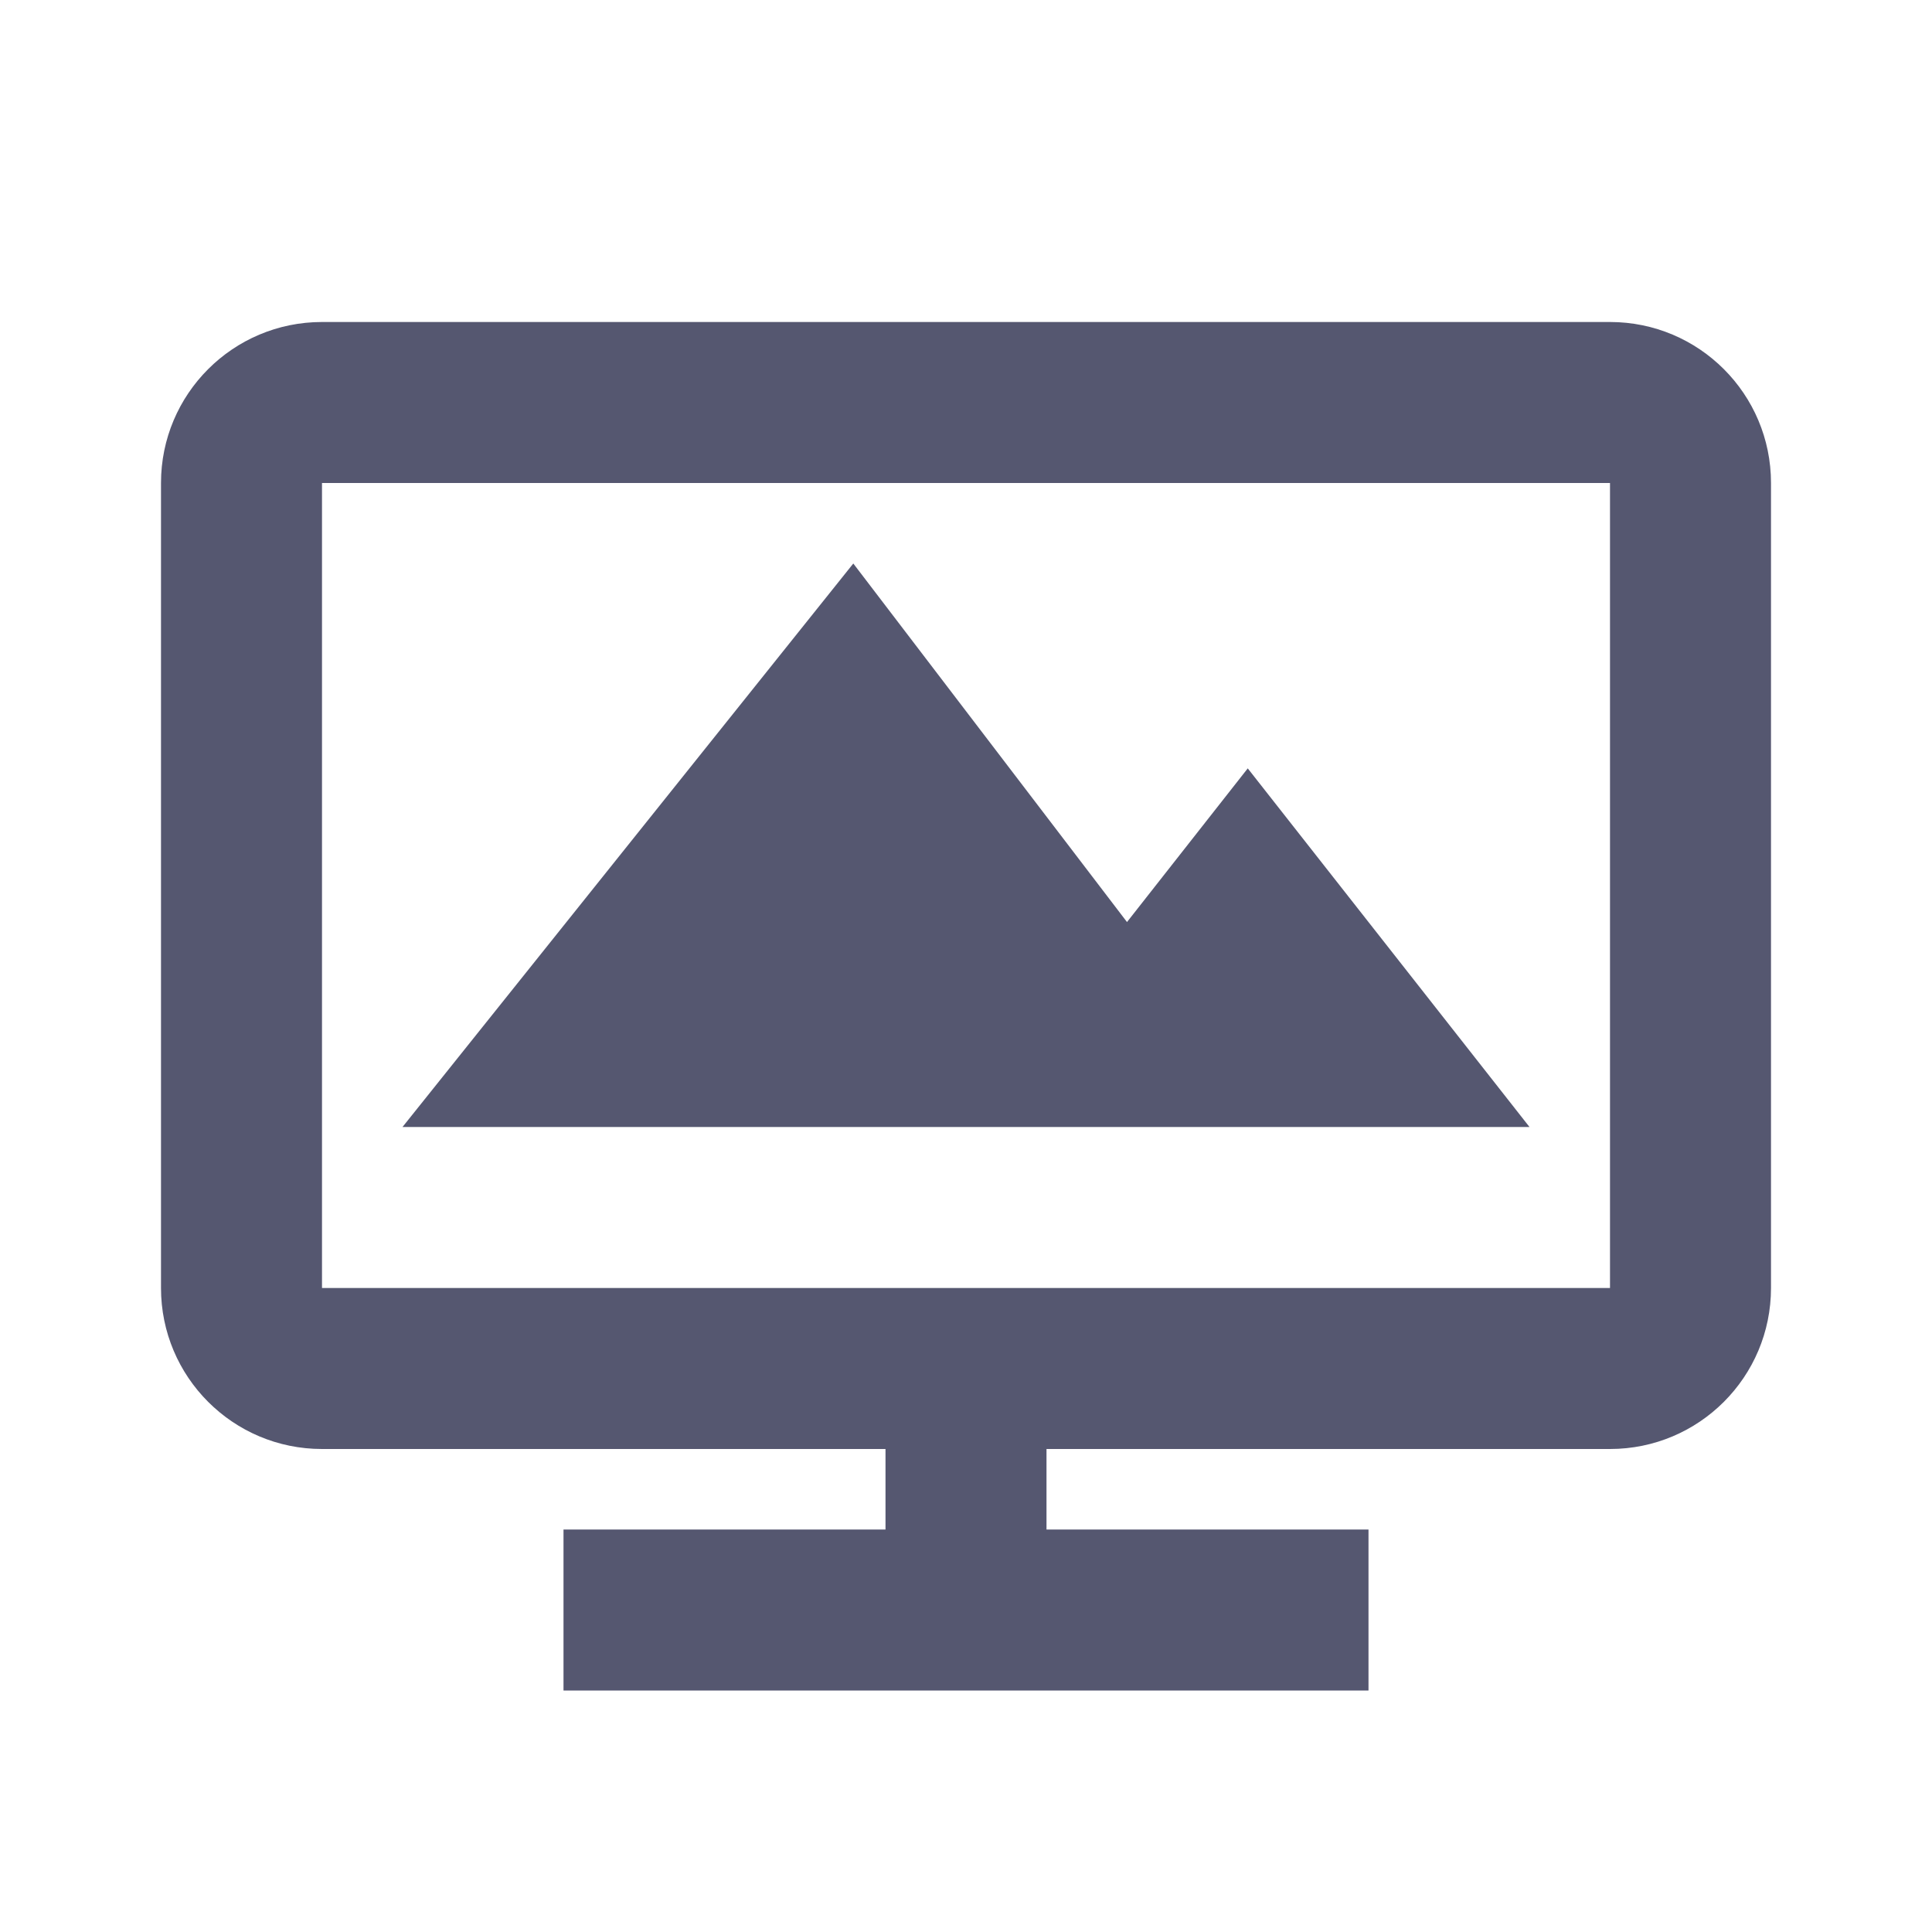 <svg width="24" height="24" viewBox="0 0 24 24" fill="none" xmlns="http://www.w3.org/2000/svg">
<path d="M22 16V6H20V16H22ZM20 4H4V6H20V4ZM2 6V16H4V6H2ZM7 21H12V19H7V21ZM12 21H17V19H12V21ZM4 18H12V16H4V18ZM12 18H20V16H12V18ZM13 20V17H11V20H13ZM4 4C2.895 4 2 4.895 2 6H4L4 6V4ZM22 6C22 4.895 21.105 4 20 4V6L20 6H22ZM20 16L20 16V18C21.105 18 22 17.105 22 16H20ZM2 16C2 17.105 2.895 18 4 18V16L4 16H2Z" fill="#555770"/>
<path d="M5 14L10.6 7L14 11.454L15.5 9.545L19 14H12H5Z" fill="#555770"/>
</svg>

